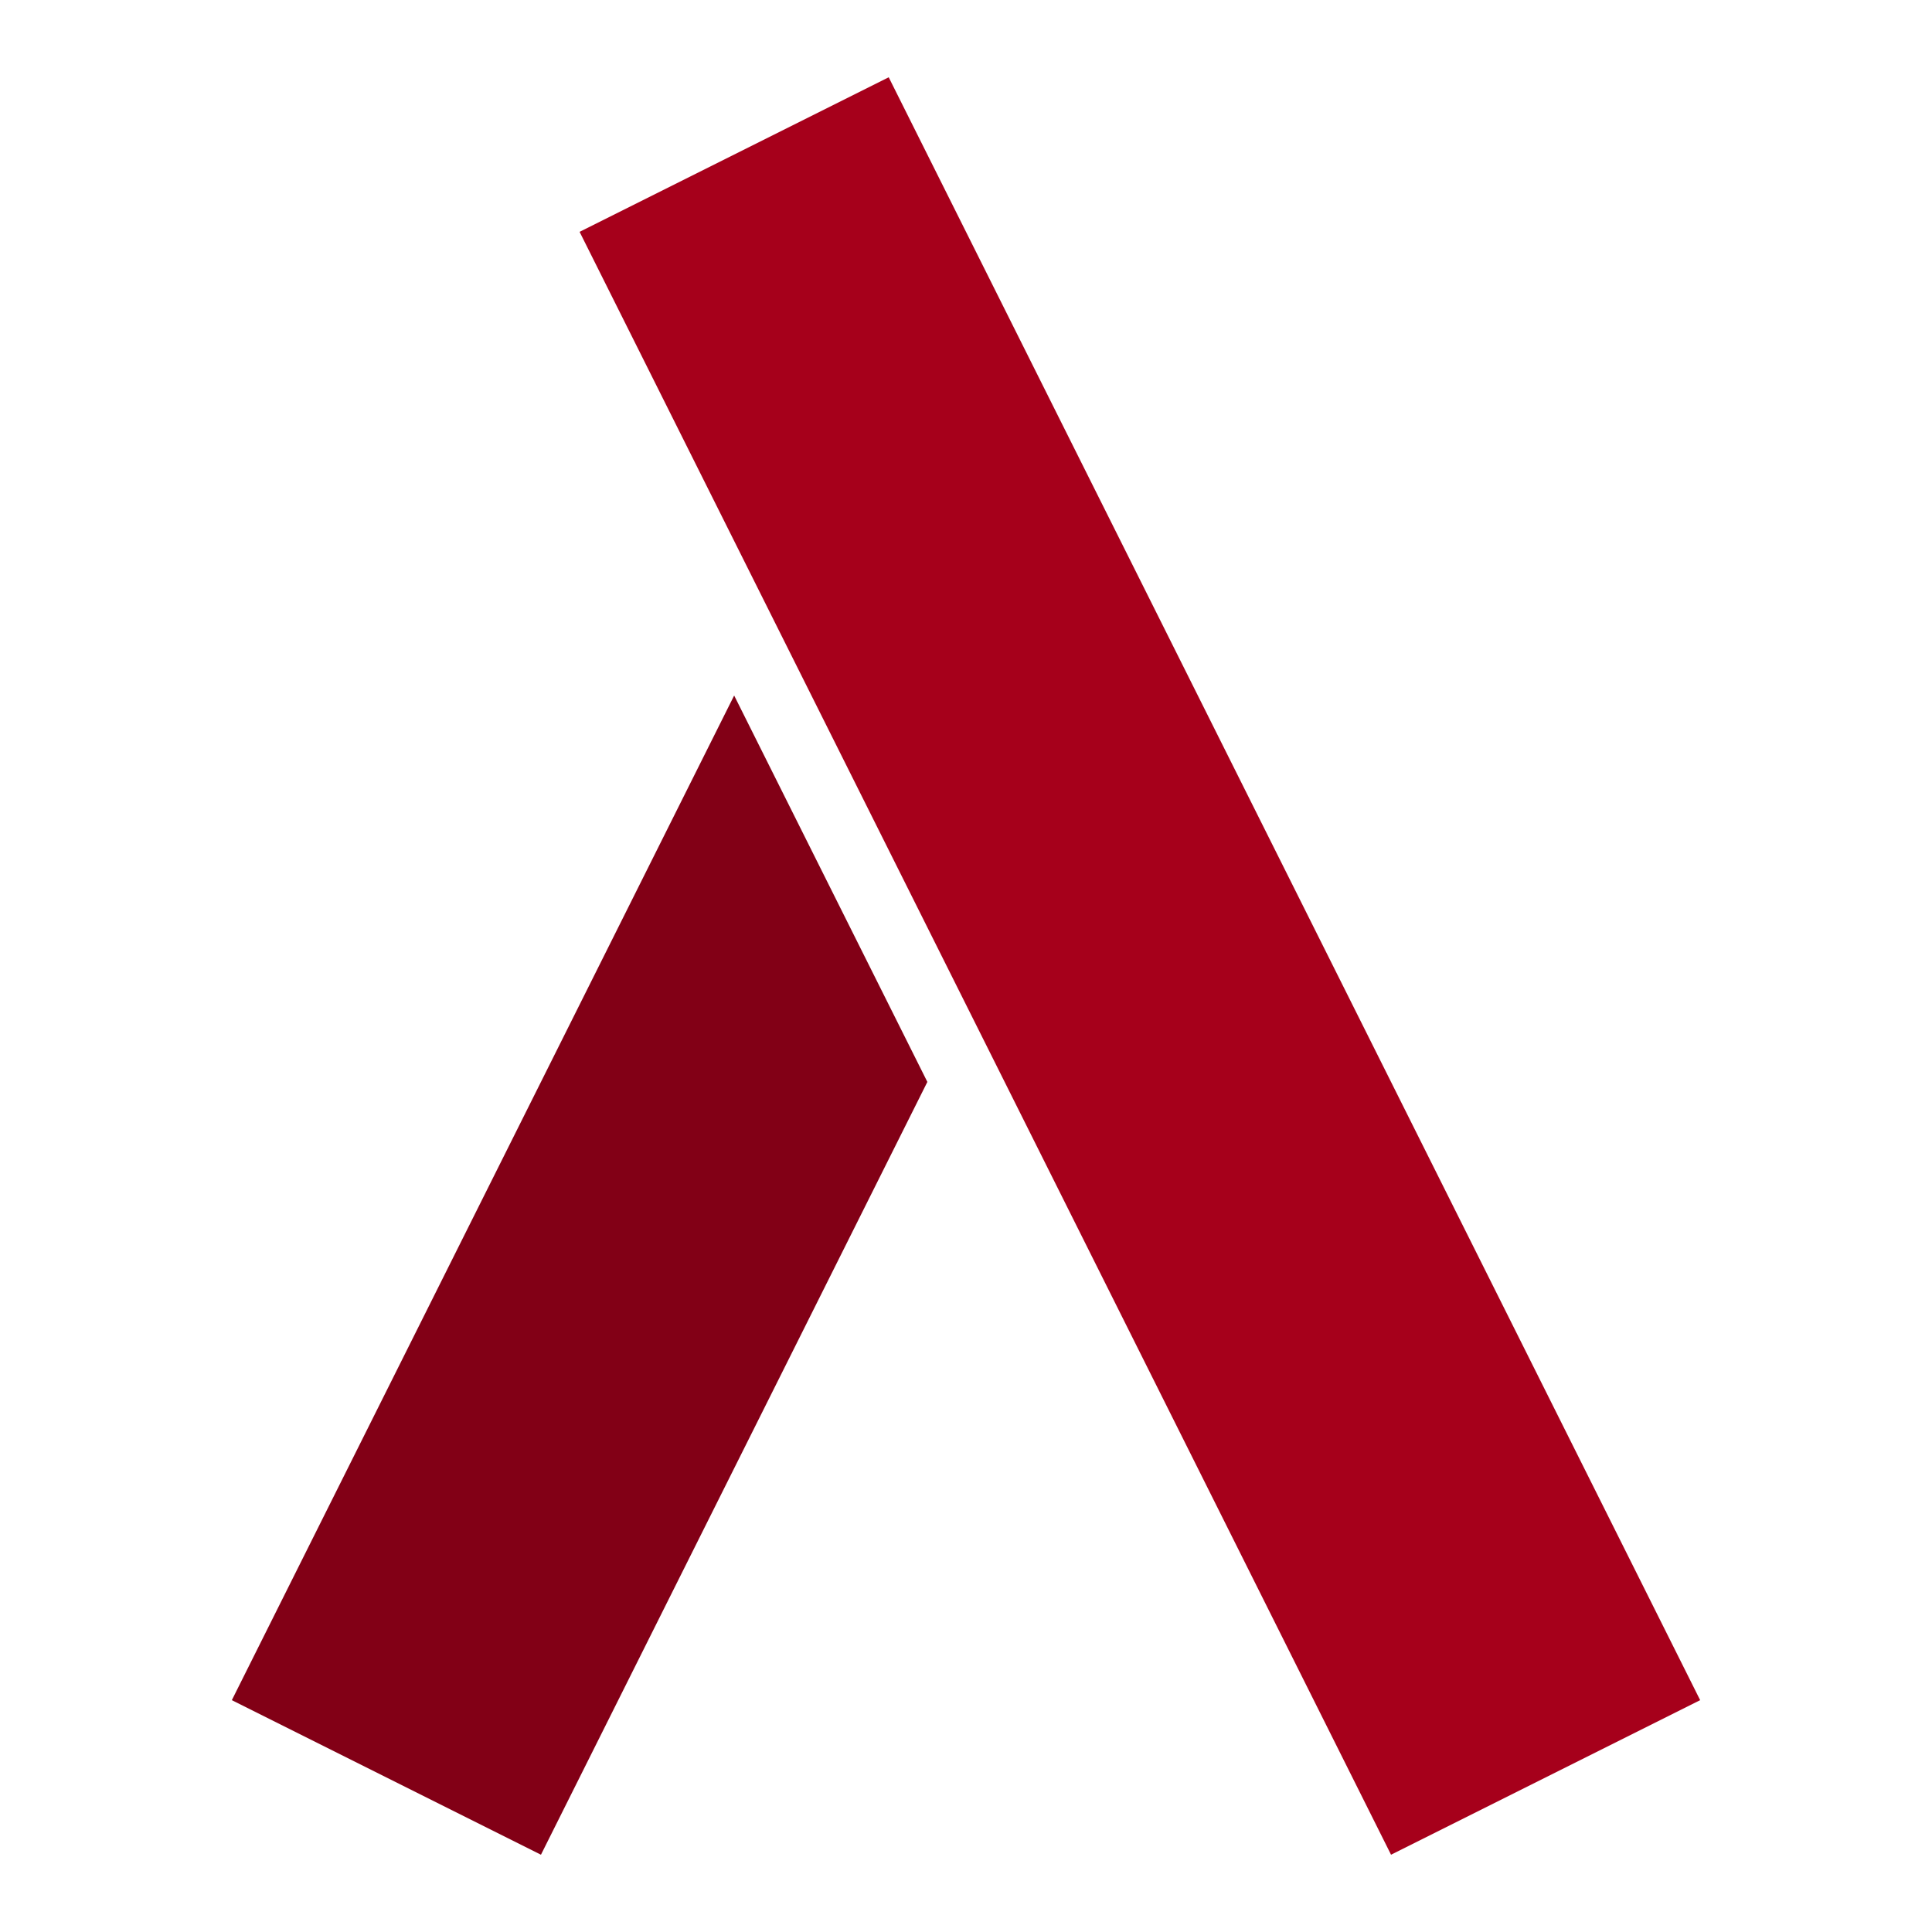 <?xml version="1.0" encoding="UTF-8"?>
<svg xmlns="http://www.w3.org/2000/svg" viewBox="-50 -50 100 100">
    <polygon fill="#820016" points="-22 46  -38 38  -12 -14  -2 6"></polygon>
    <polygon fill="#A6001B" points="38 38  22 46  -20 -38  -4 -46"></polygon>
</svg>